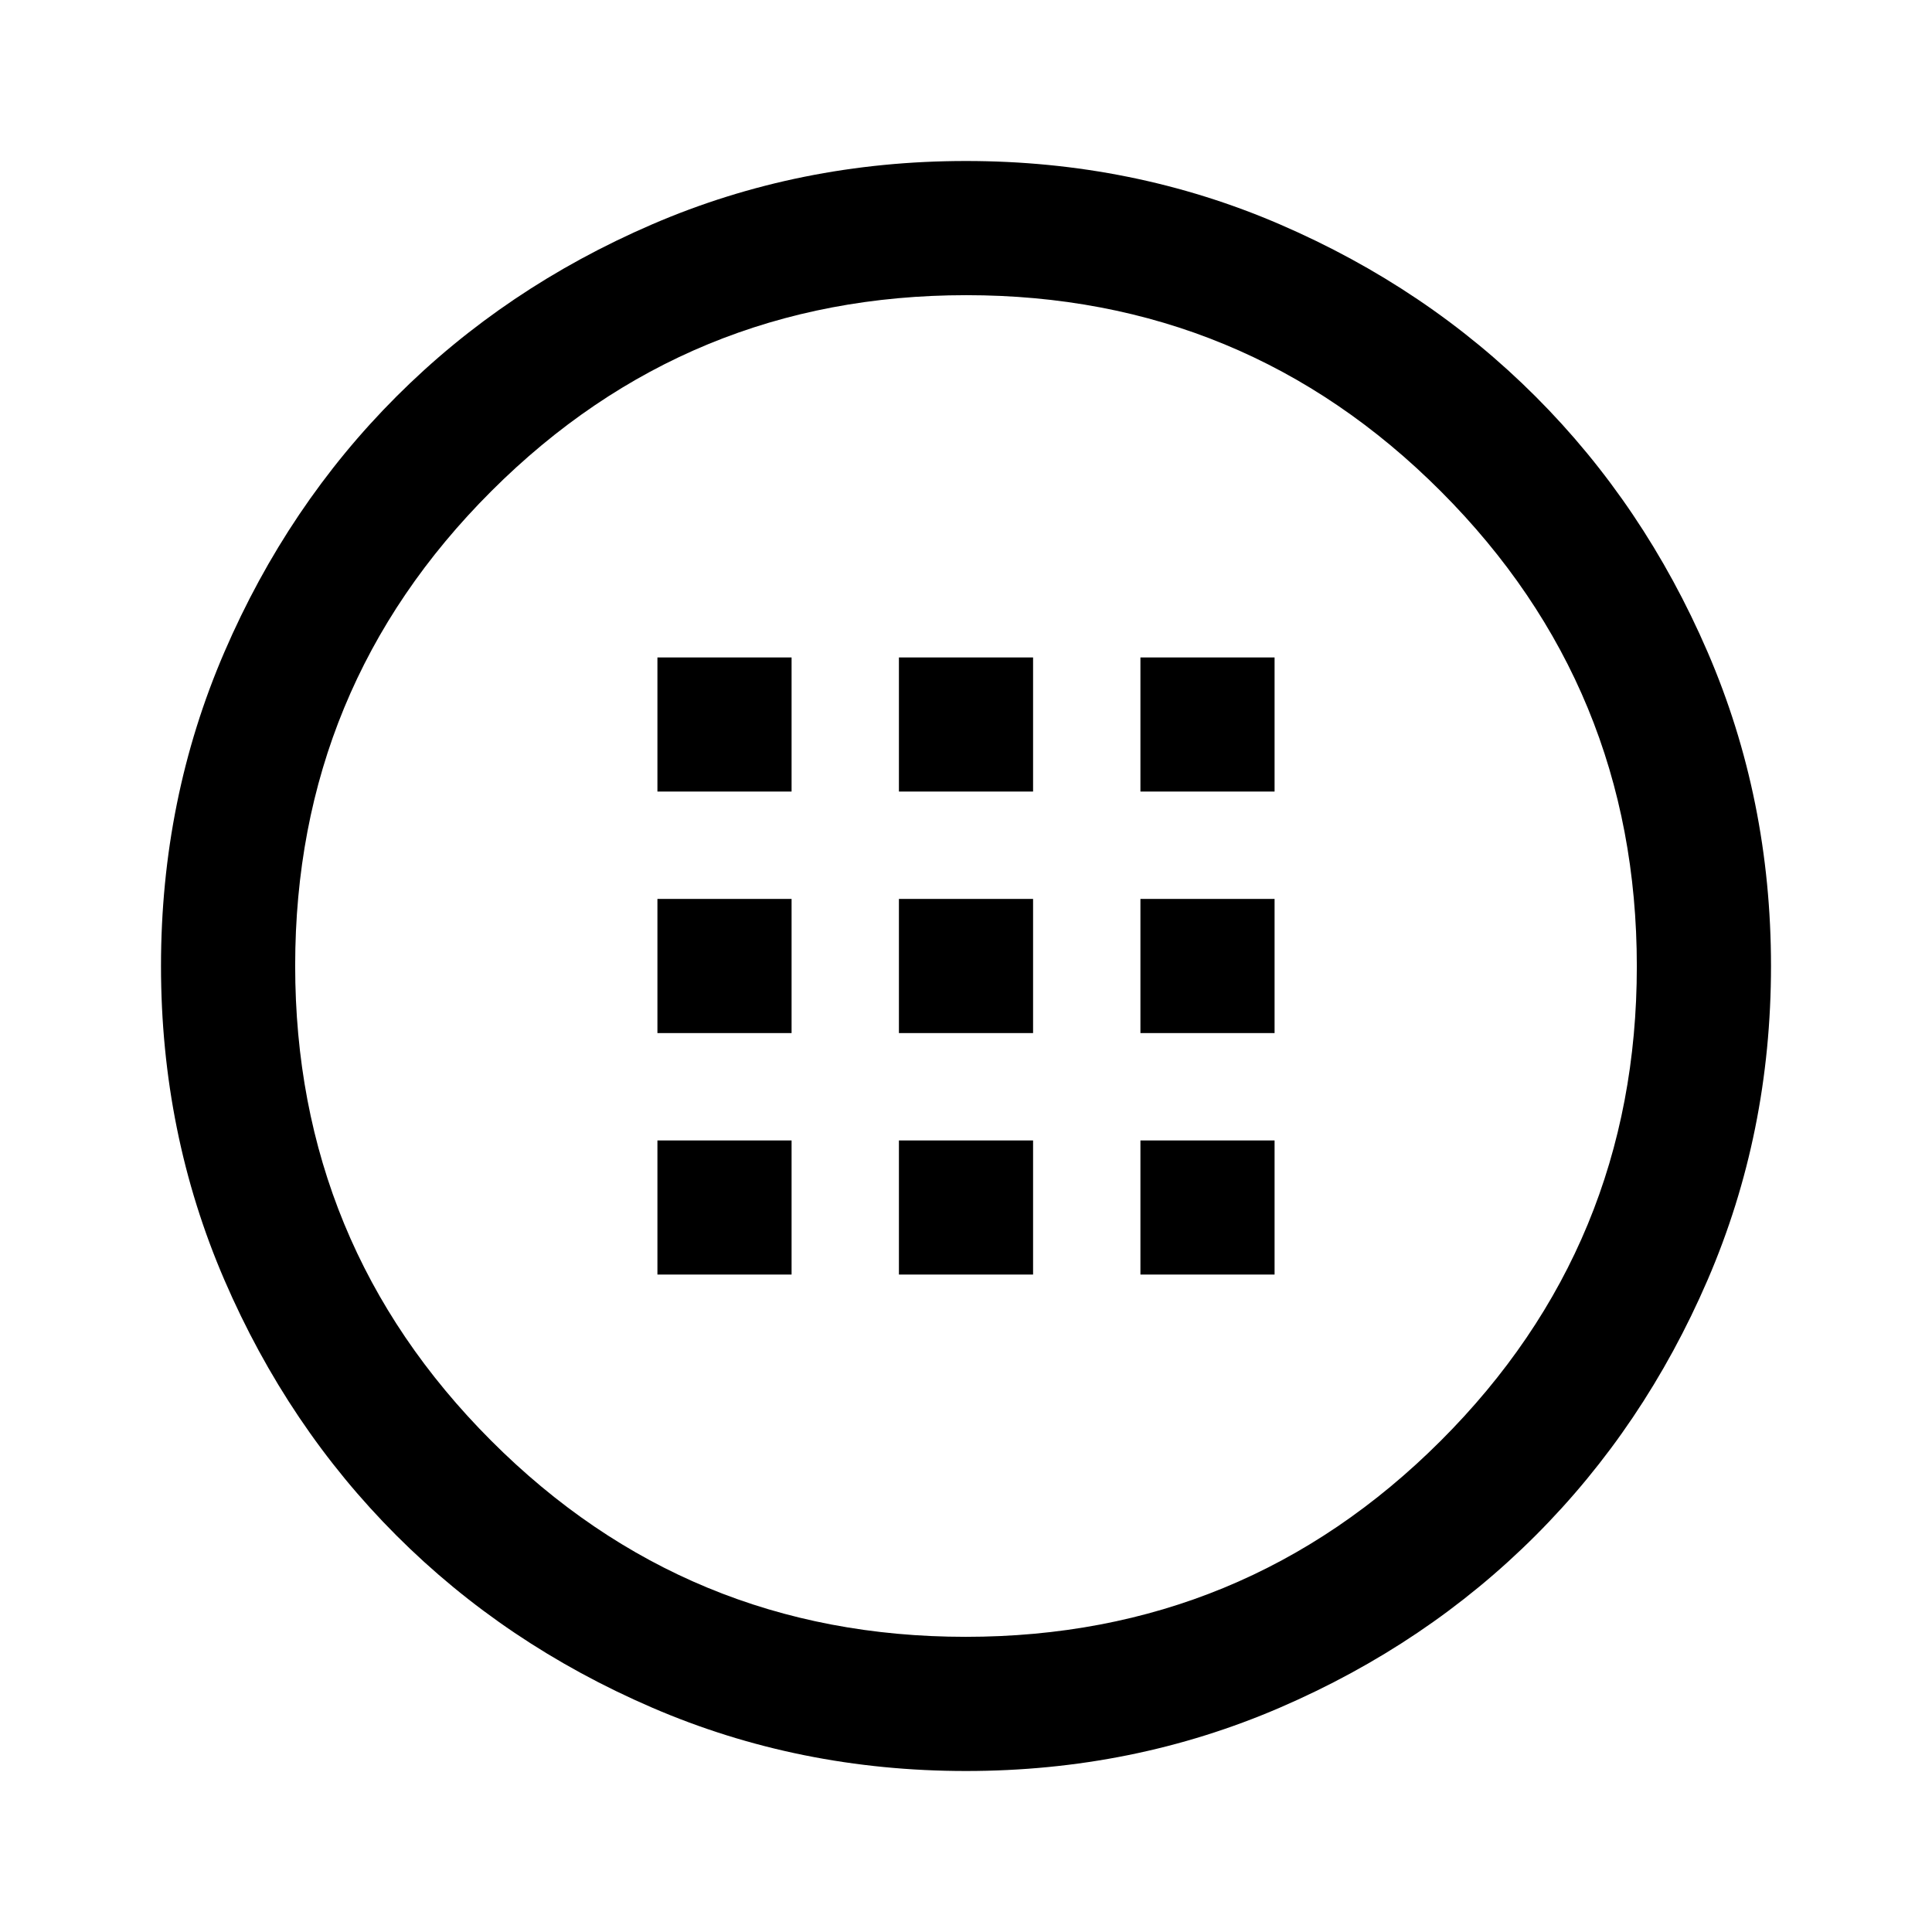 <svg xmlns="http://www.w3.org/2000/svg" height="40" viewBox="0 -960 960 960" width="40"><path d="M480-80q-83 0-156-31.5T197-197q-54-54-85.5-127T80-480q0-83 31.5-156T197-763q54-54 127-85.5T480-880q83 0 156 31.5T763-763q54 54 85.5 127T880-480q0 83-31.5 156T763-197q-54 54-127 85.5T480-80Zm-.15-66.67q138.48 0 235.98-97.35t97.5-235.83q0-138.48-97.35-235.98t-235.83-97.5q-138.48 0-235.98 97.35t-97.5 235.83q0 138.48 97.35 235.98t235.83 97.5ZM480-480Zm-153.33-86.67h66.66v-66.66h-66.66v66.66Zm120 0h66.66v-66.66h-66.66v66.66Zm120 0h66.66v-66.66h-66.66v66.66Zm-240 120h66.66v-66.66h-66.66v66.66Zm120 0h66.66v-66.66h-66.66v66.66Zm120 0h66.66v-66.66h-66.66v66.66Zm-240 120h66.66v-66.66h-66.66v66.66Zm120 0h66.66v-66.66h-66.66v66.66Zm120 0h66.66v-66.66h-66.66v66.66Z"/></svg>